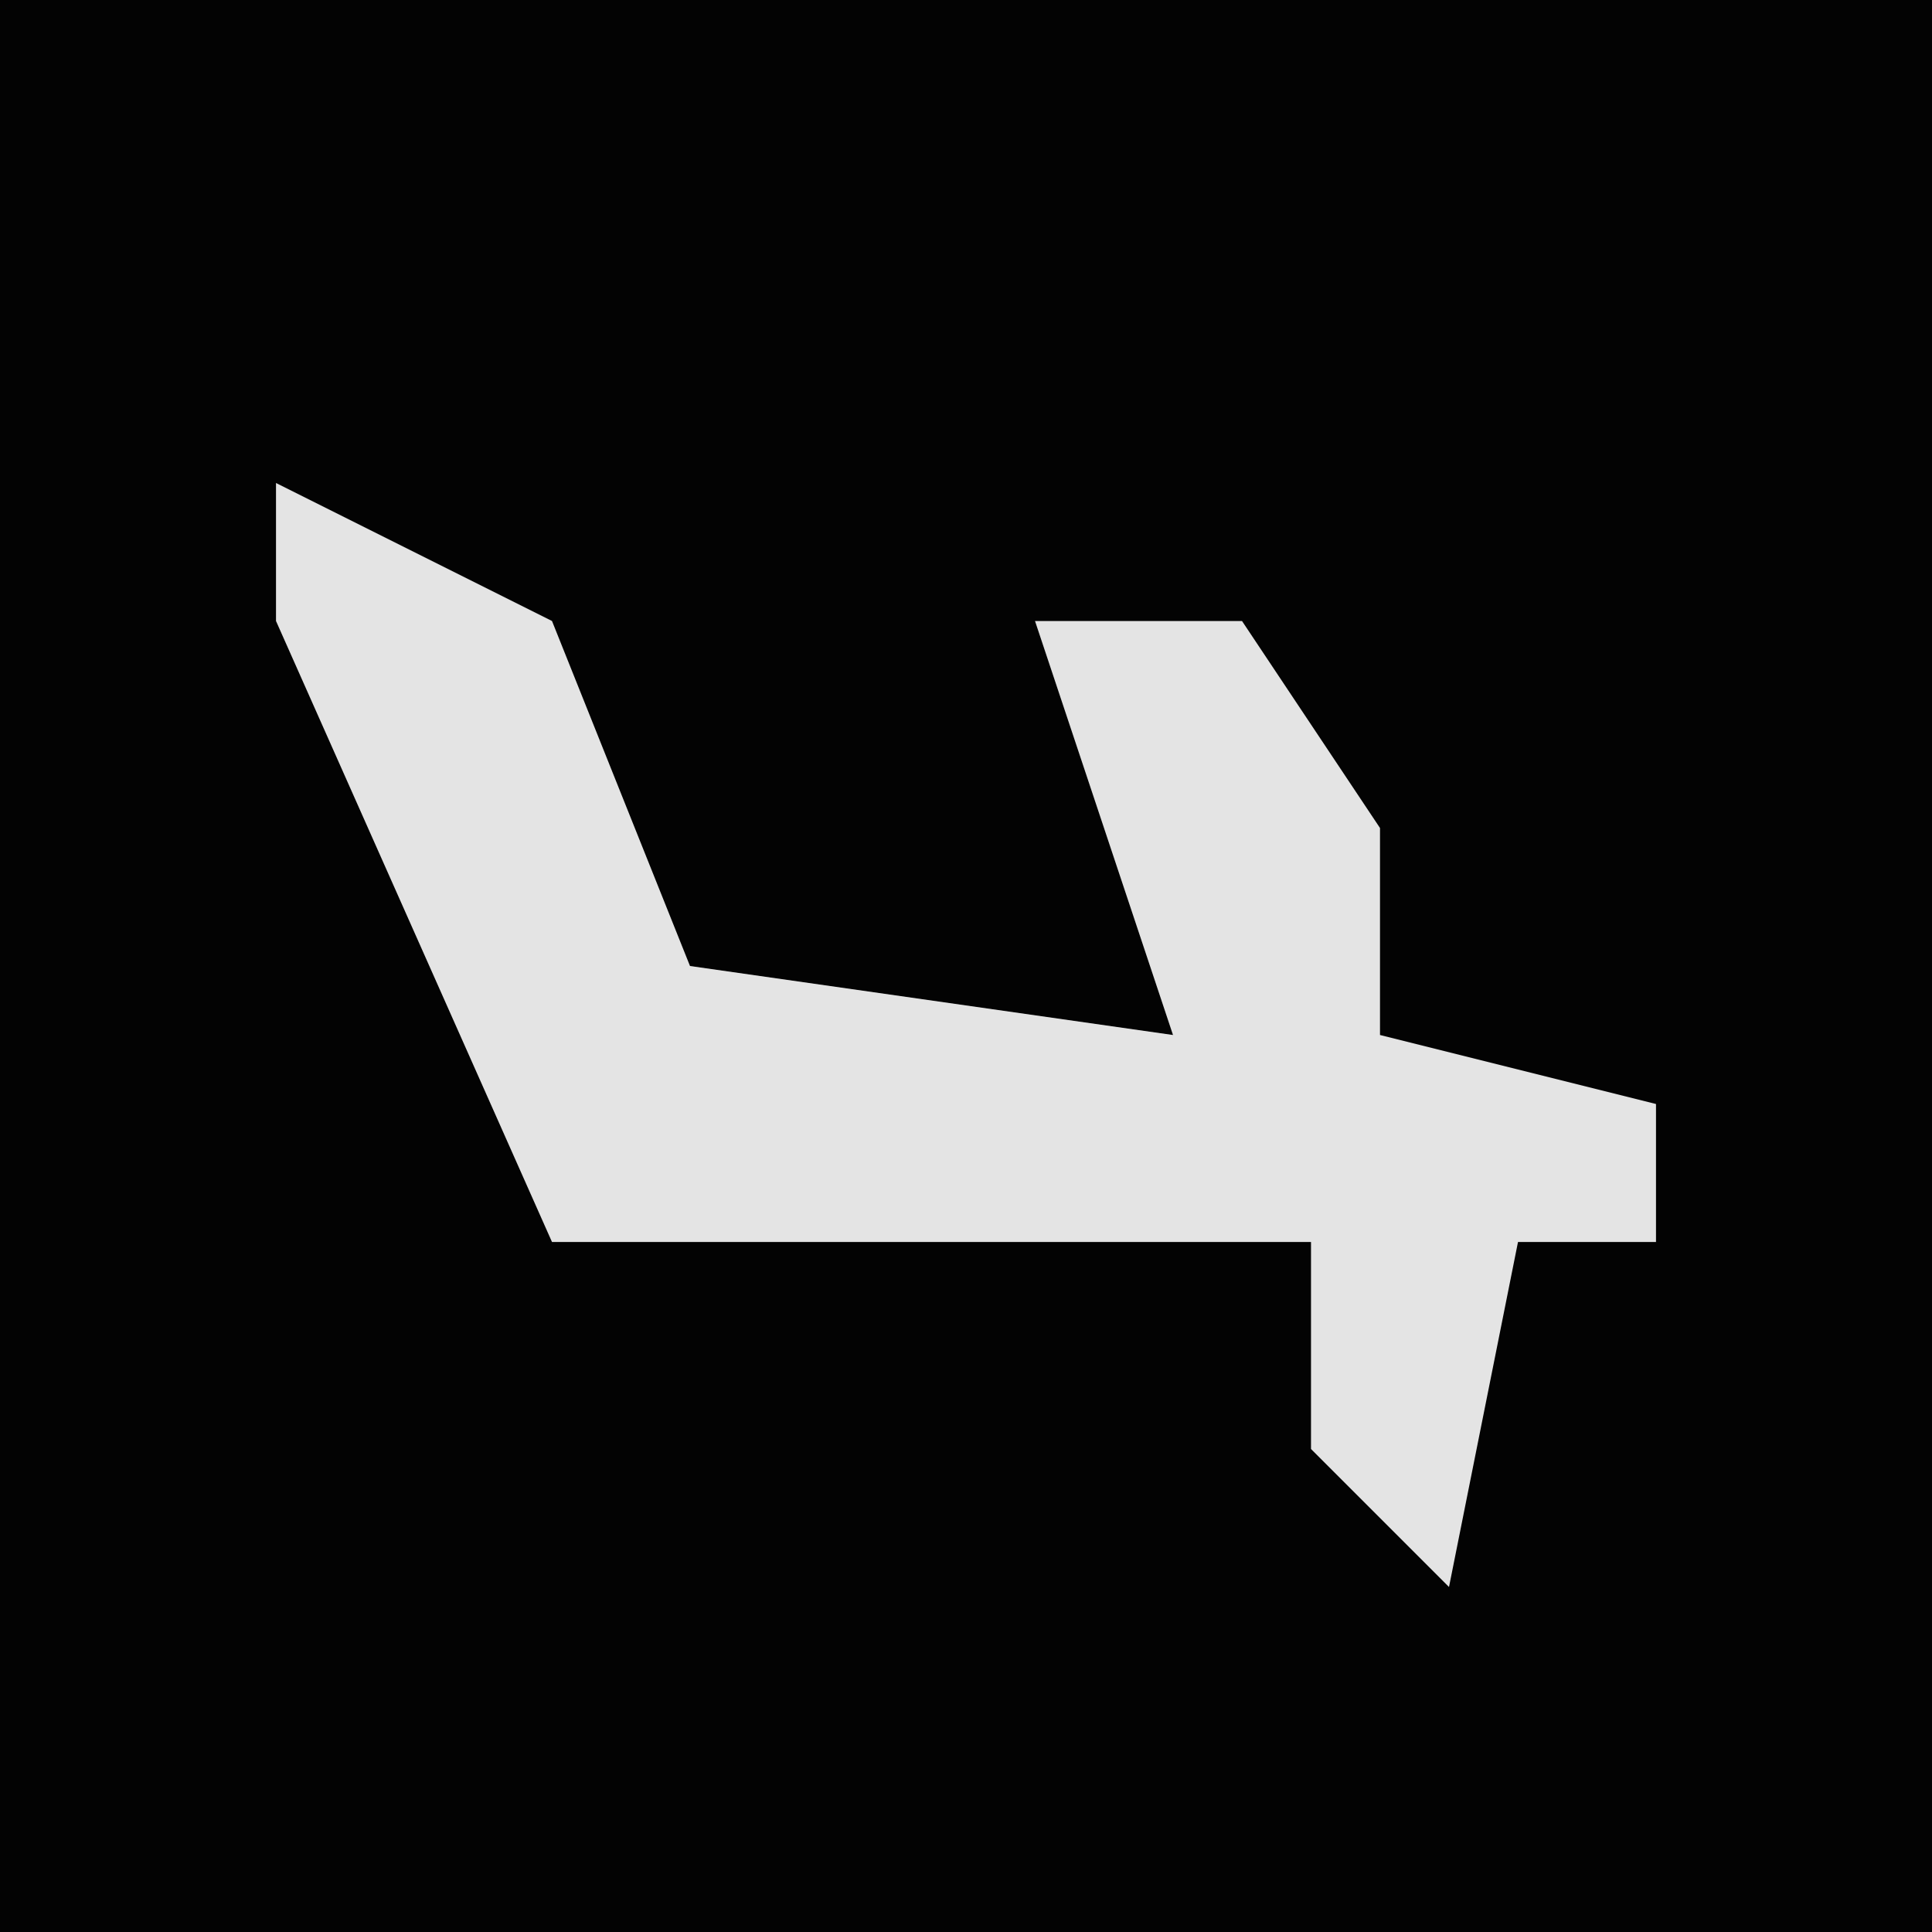 <?xml version="1.0" encoding="UTF-8"?>
<svg version="1.1" xmlns="http://www.w3.org/2000/svg" width="28" height="28">
<path d="M0,0 L28,0 L28,28 L0,28 Z " fill="#030303" transform="translate(0,0)"/>
<path d="M0,0 L4,2 L6,7 L13,8 L11,2 L14,2 L16,5 L16,8 L20,9 L20,11 L18,11 L17,16 L15,14 L15,11 L4,11 L0,2 Z " fill="#E4E4E4" transform="translate(4,7)"/>
</svg>
